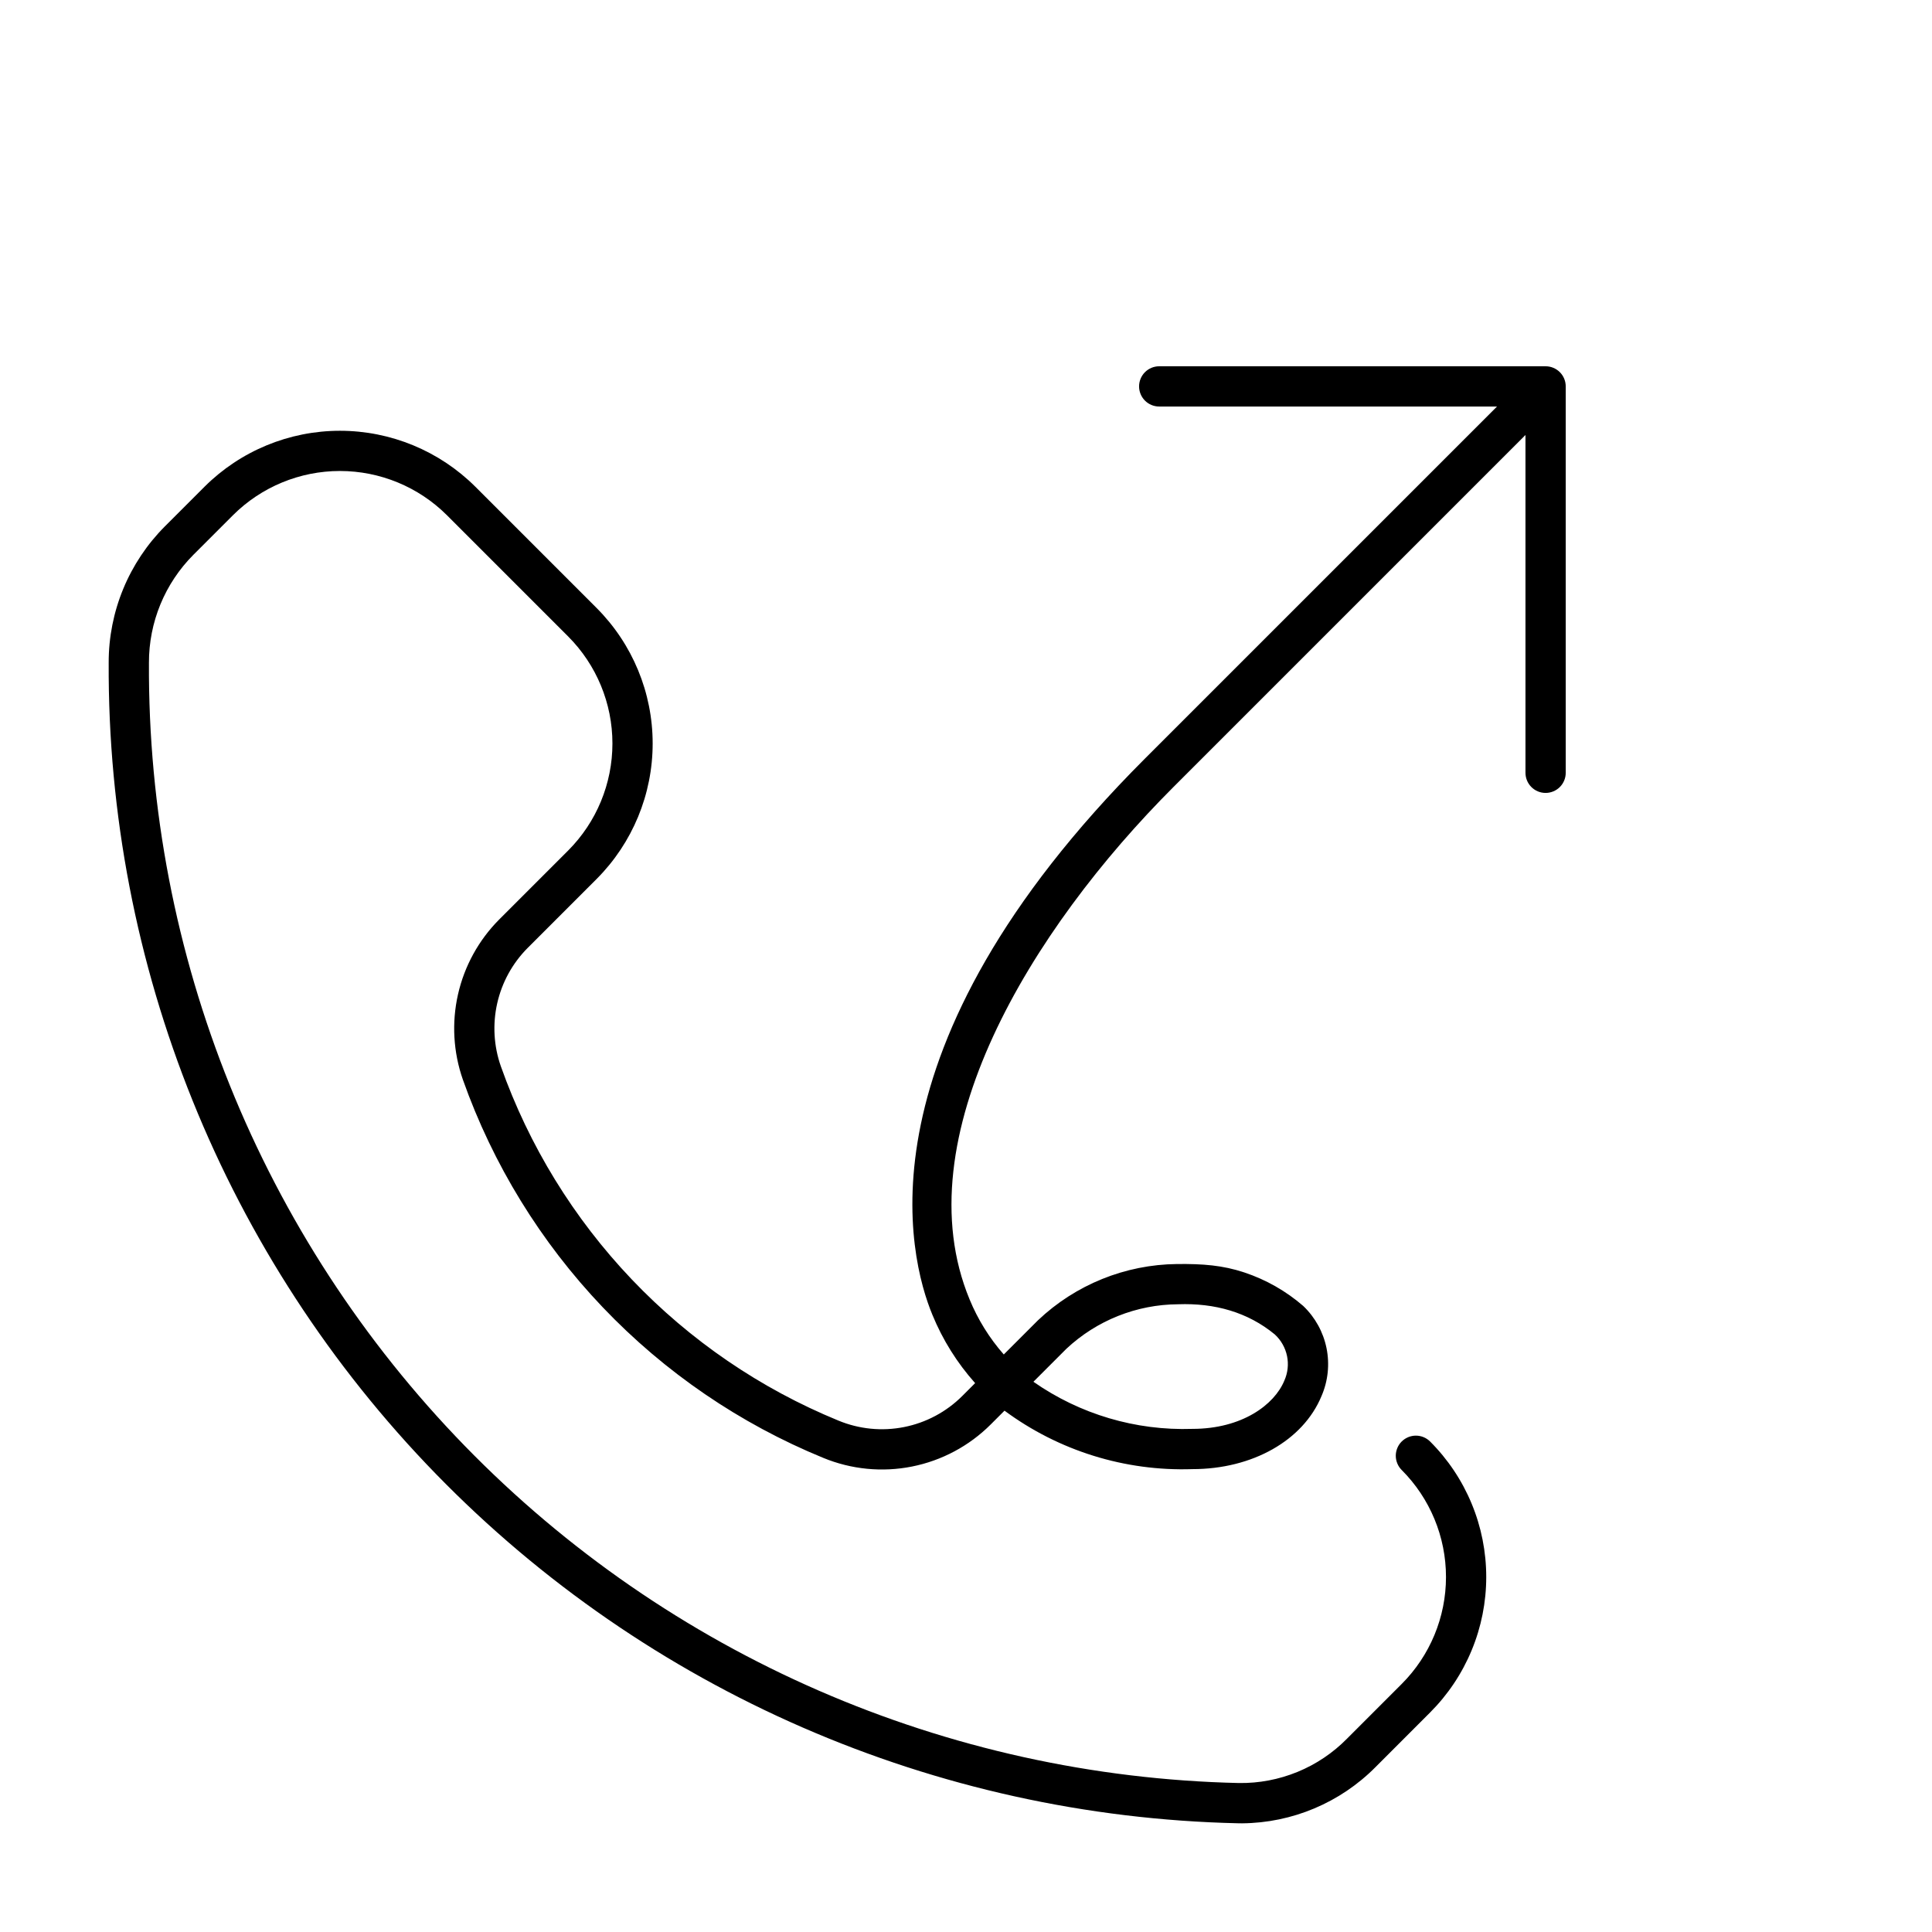 <svg width="120" height="120" viewBox="0 0 120 120" fill="none" xmlns="http://www.w3.org/2000/svg">
<path d="M96 22.75H72C71.668 22.75 71.35 22.882 71.116 23.116C70.882 23.351 70.75 23.669 70.75 24C70.75 24.331 70.882 24.649 71.116 24.884C71.35 25.118 71.668 25.25 72 25.25H92.983L71.116 47.116C53.063 65.168 56.446 78.124 57.913 81.665C58.55 83.22 59.448 84.655 60.567 85.908L59.767 86.709C58.779 87.694 57.522 88.366 56.153 88.637C54.784 88.909 53.365 88.769 52.075 88.235C47.228 86.248 42.855 83.261 39.242 79.468C35.629 75.675 32.857 71.163 31.107 66.225C30.667 64.969 30.59 63.614 30.883 62.316C31.177 61.017 31.83 59.828 32.769 58.883L37.059 54.593C39.286 52.36 40.538 49.334 40.538 46.179C40.538 43.025 39.286 39.999 37.059 37.766L29.528 30.235C27.295 28.007 24.269 26.756 21.114 26.756C17.959 26.756 14.933 28.007 12.7 30.235L10.243 32.692C9.134 33.804 8.254 35.124 7.655 36.575C7.056 38.027 6.748 39.583 6.751 41.154C6.657 59.968 13.956 78.066 27.076 91.55C40.196 105.034 58.087 112.826 76.896 113.247C76.979 113.249 77.062 113.25 77.145 113.25C80.26 113.225 83.239 111.971 85.433 109.76L88.828 106.363C89.933 105.258 90.809 103.947 91.407 102.503C92.006 101.059 92.313 99.512 92.313 97.95C92.313 96.387 92.006 94.84 91.407 93.396C90.809 91.952 89.933 90.641 88.828 89.536C88.712 89.42 88.574 89.328 88.422 89.265C88.271 89.202 88.108 89.17 87.944 89.17C87.78 89.17 87.618 89.202 87.466 89.265C87.314 89.328 87.177 89.42 87.06 89.536C86.944 89.652 86.852 89.79 86.79 89.941C86.727 90.093 86.694 90.255 86.694 90.419C86.694 90.584 86.727 90.746 86.79 90.898C86.852 91.049 86.944 91.187 87.06 91.303C88.823 93.066 89.813 95.457 89.813 97.95C89.813 100.442 88.823 102.833 87.06 104.596L83.665 107.992C82.79 108.881 81.744 109.583 80.591 110.056C79.437 110.529 78.2 110.765 76.953 110.747C58.799 110.341 41.53 102.821 28.867 89.806C16.204 76.792 9.159 59.324 9.251 41.165C9.248 39.921 9.49 38.688 9.963 37.538C10.437 36.387 11.133 35.342 12.011 34.46L14.468 32.003C16.232 30.243 18.622 29.254 21.114 29.254C23.606 29.254 25.997 30.243 27.761 32.003L35.291 39.533C37.051 41.297 38.039 43.688 38.039 46.179C38.039 48.671 37.051 51.061 35.291 52.826L31.001 57.116C29.73 58.394 28.845 60.005 28.447 61.764C28.049 63.522 28.154 65.357 28.75 67.058C30.617 72.328 33.576 77.144 37.432 81.192C41.288 85.24 45.956 88.429 51.129 90.549C52.874 91.27 54.794 91.458 56.646 91.089C58.498 90.72 60.199 89.811 61.535 88.476L62.392 87.619C65.761 90.112 69.875 91.391 74.063 91.25C77.793 91.25 80.94 89.469 82.081 86.713C82.487 85.776 82.595 84.737 82.393 83.737C82.19 82.736 81.686 81.822 80.947 81.116C79.876 80.188 78.632 79.481 77.287 79.034C75.942 78.587 74.711 78.494 73.108 78.511C69.891 78.544 66.806 79.792 64.471 82.005L62.347 84.129C61.454 83.115 60.737 81.959 60.223 80.709C56.084 70.718 64.05 57.718 72.884 48.884L94.75 27.018V48C94.75 48.331 94.882 48.65 95.116 48.884C95.35 49.118 95.668 49.25 96 49.25C96.331 49.25 96.649 49.118 96.884 48.884C97.118 48.65 97.25 48.331 97.25 48V24C97.25 23.836 97.218 23.673 97.155 23.522C97.092 23.37 97 23.232 96.884 23.116C96.768 23 96.63 22.908 96.478 22.845C96.327 22.782 96.164 22.75 96 22.75ZM66.238 83.773C68.121 82.011 70.599 81.024 73.178 81.01C75.447 80.928 77.5 81.5 79.18 82.884C79.567 83.24 79.833 83.709 79.94 84.225C80.046 84.74 79.987 85.276 79.771 85.757C79.154 87.247 77.15 88.75 74.063 88.75C70.541 88.869 67.076 87.843 64.187 85.824L66.238 83.773Z" fill="black"/>
</svg>
